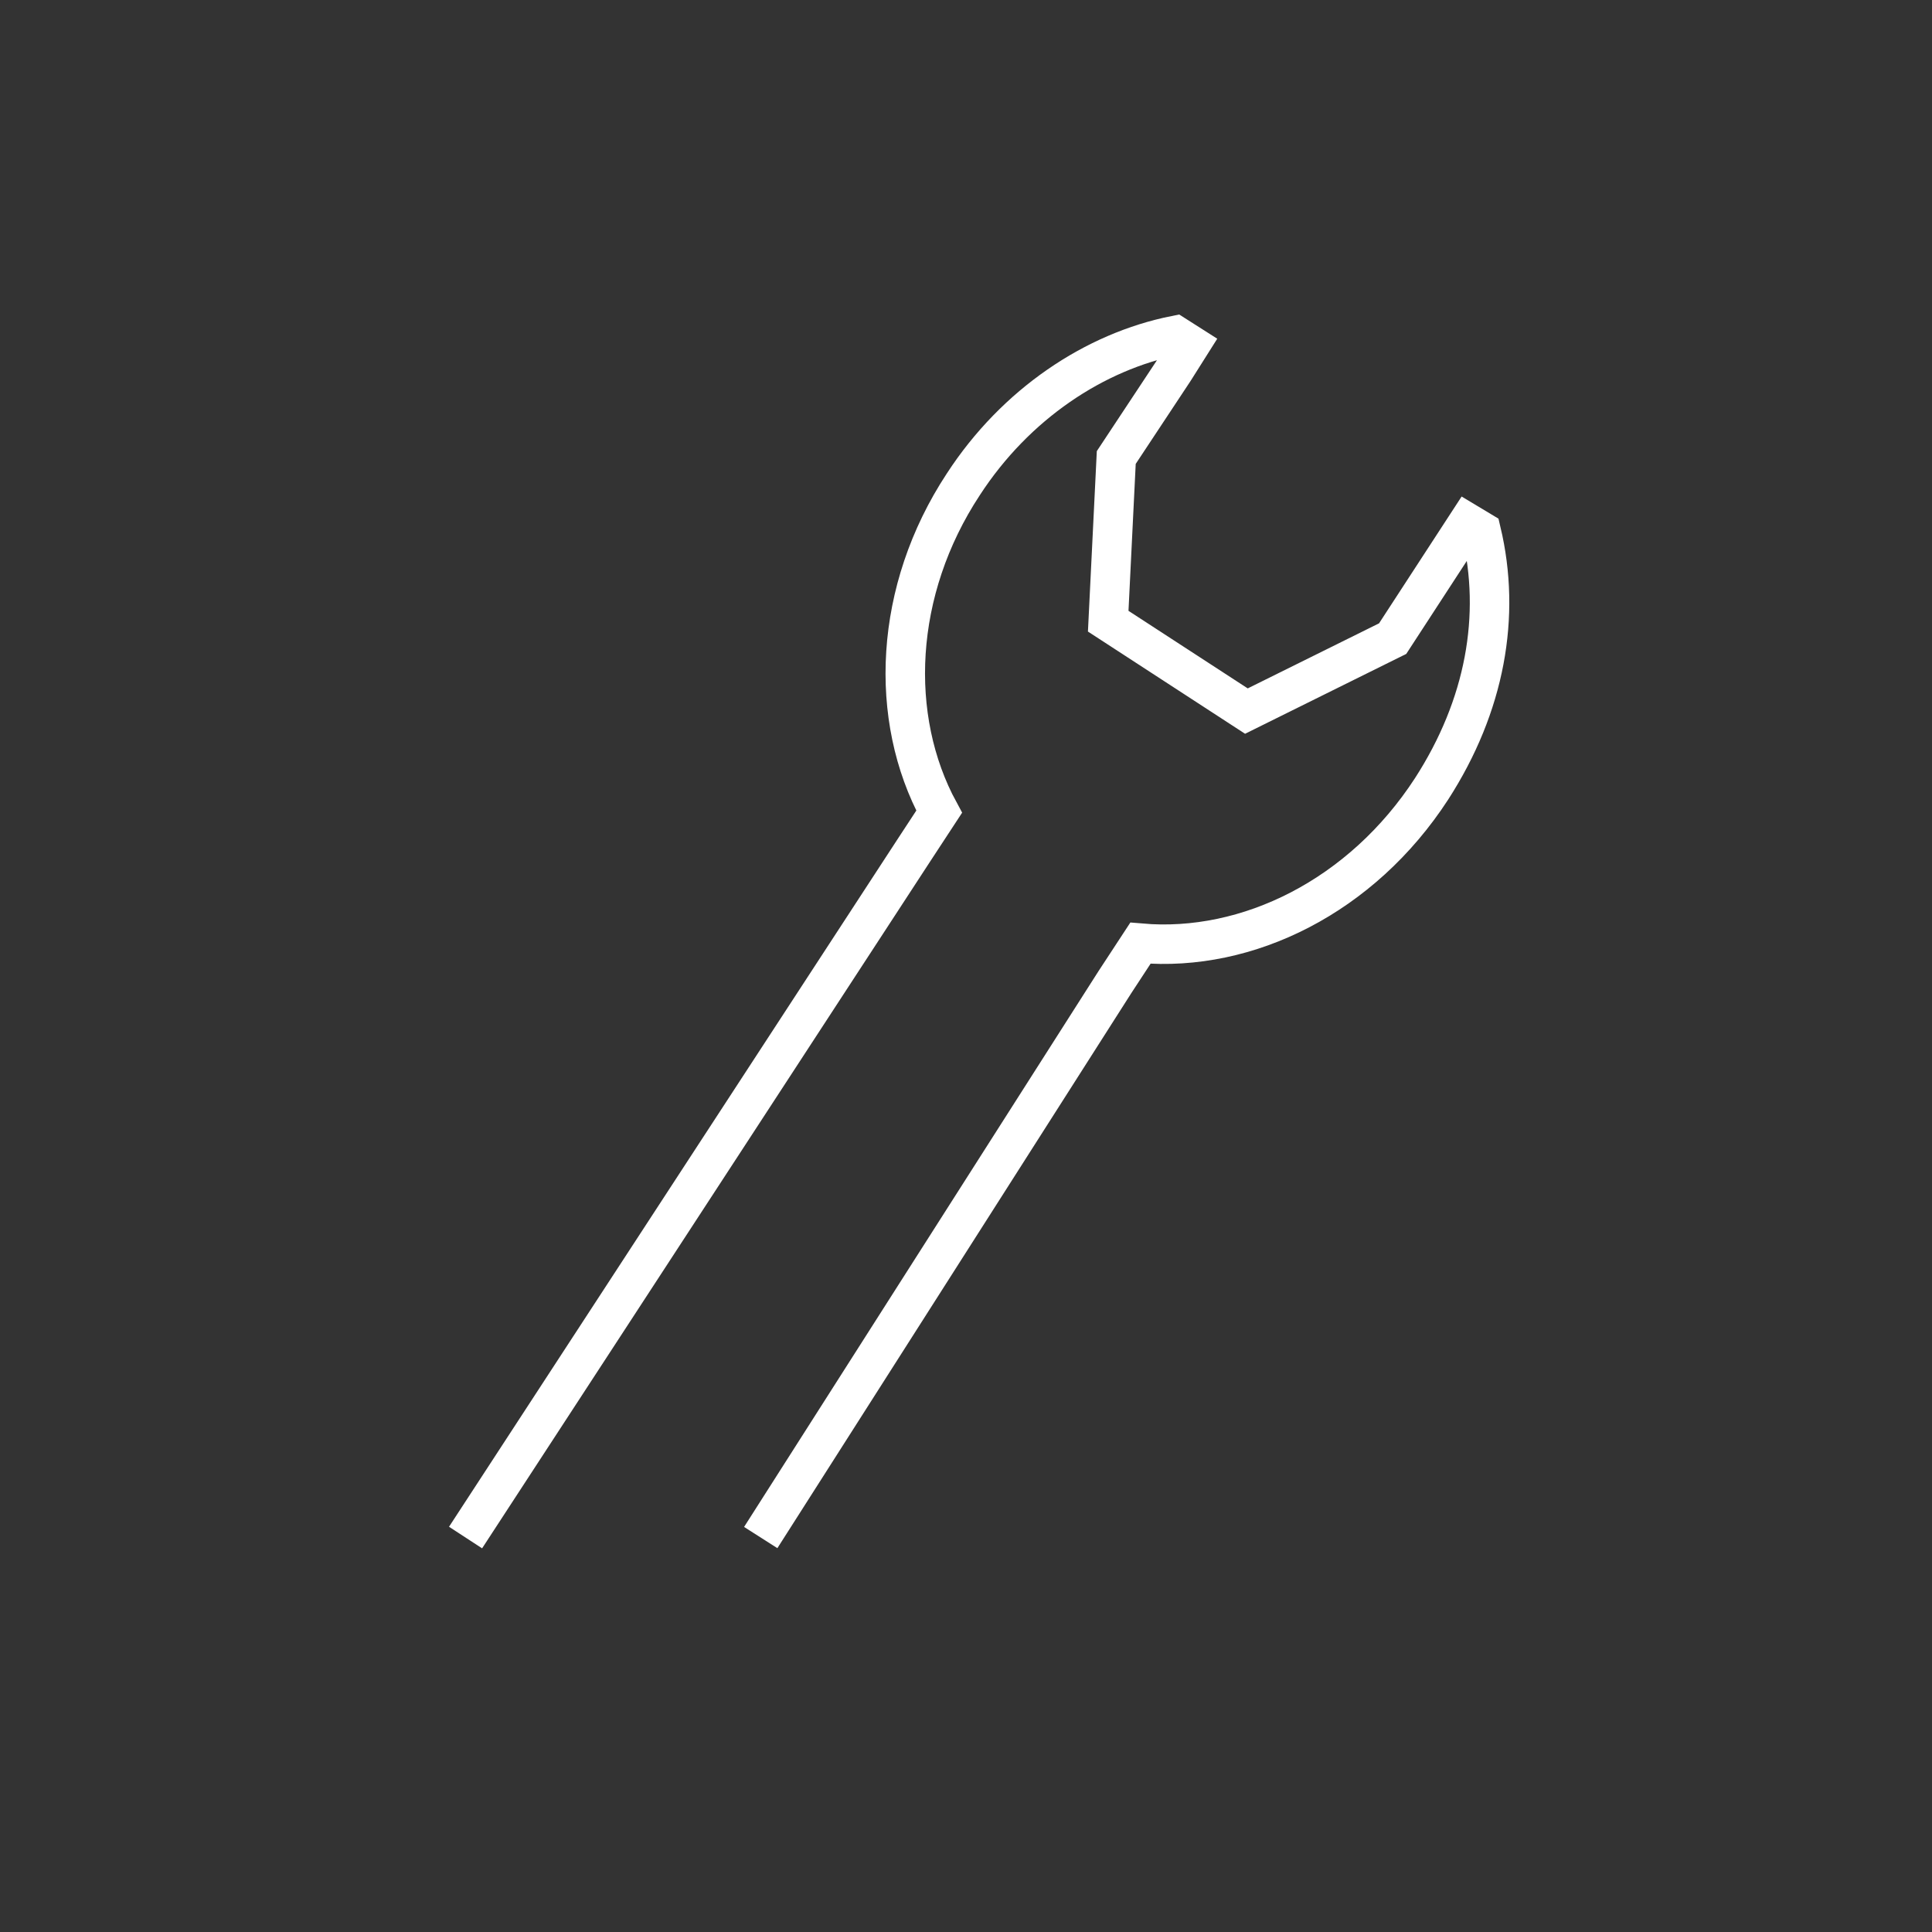 <?xml version="1.0" encoding="utf-8"?>
<!-- Generator: Adobe Illustrator 18.0.0, SVG Export Plug-In . SVG Version: 6.00 Build 0)  -->
<!DOCTYPE svg PUBLIC "-//W3C//DTD SVG 1.1//EN" "http://www.w3.org/Graphics/SVG/1.1/DTD/svg11.dtd">
<svg version="1.1" id="图层_1" xmlns="http://www.w3.org/2000/svg" xmlns:xlink="http://www.w3.org/1999/xlink" x="0px" y="0px"
	 width="144px" height="144px" viewBox="0 0 144 144" enable-background="new 0 0 144 144" xml:space="preserve">
<rect x="0" y="0" width="144" height="144" fill="#333333" stroke="none"/>
<path fill="none" stroke="#FFFFFF" stroke-width="2.943" stroke-miterlimit="10" d="M34.7,114.6l33.4-51.2l1.9-2.9
	c-3.8-7-3.4-16.5,1.8-24.4c3.9-6,9.8-9.9,15.8-11.1l1.1,0.7l-1.2,1.9l-4.3,6.5l-0.6,12.2l10.3,6.7l10.9-5.4l5.6-8.6l1,0.6
	c1.5,6.3,0.3,13-3.7,19.2C101.5,66.8,93,71,85,70.3l-1.9,2.9l-26.4,41.4"/>
</svg>
